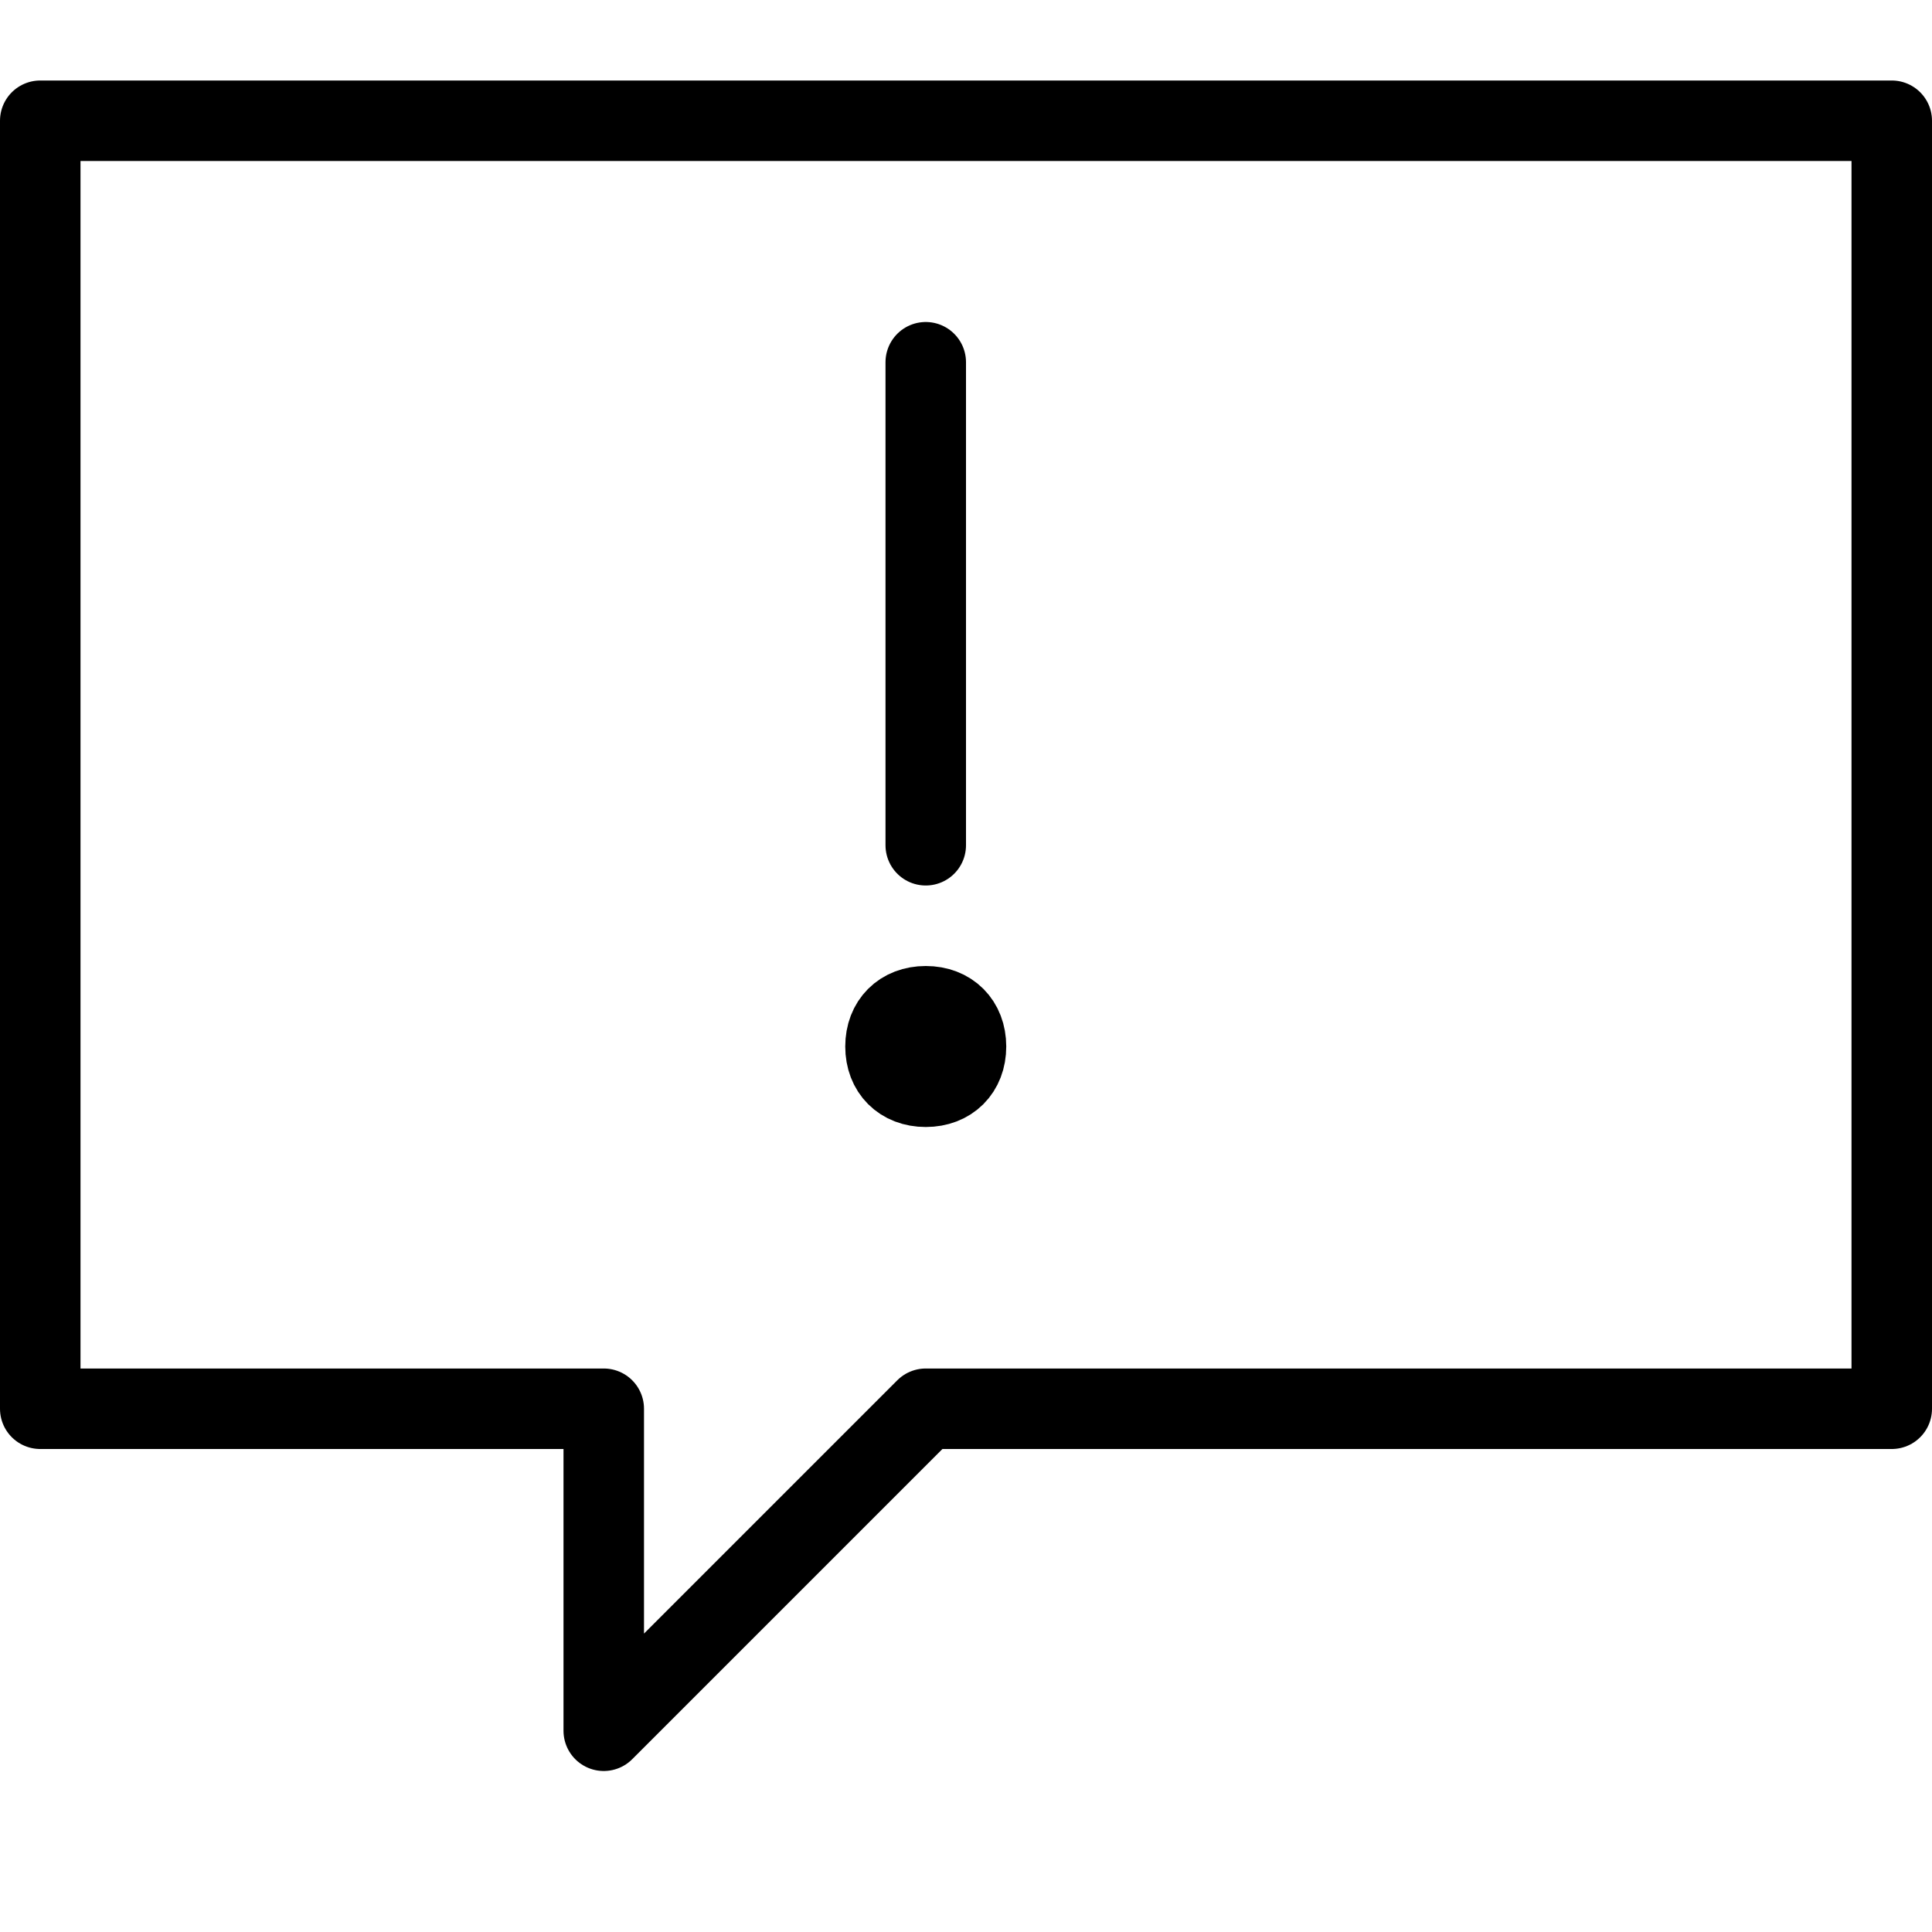 <?xml version="1.0" encoding="utf-8"?>
<!-- Generator: Adobe Illustrator 19.2.0, SVG Export Plug-In . SVG Version: 6.00 Build 0)  -->
<svg version="1.1" id="Layer_1" xmlns="http://www.w3.org/2000/svg" xmlns:xlink="http://www.w3.org/1999/xlink" x="0px" y="0px"
	 viewBox="0 0 24 24" style="enable-background:new 0 0 24 24;" xml:space="preserve">
<style type="text/css">
	.st0{display:none;}
	.st1{display:inline;}
	.st2{fill:none;stroke:#000000;stroke-linecap:round;stroke-linejoin:round;stroke-miterlimit:10;}
	.st3{fill:none;stroke:#000000;stroke-linejoin:round;stroke-miterlimit:10;}
</style>
<g id="Filled_Icons" class="st0">
	<path class="st1" d="M23.5,1h-23C0.2,1,0,1.2,0,1.5v16C0,17.8,0.2,18,0.5,18H7v3.5c0,0.2,0.1,0.4,0.3,0.5c0.1,0,0.1,0,0.2,0
		c0.1,0,0.3-0.1,0.4-0.1l3.9-3.9h11.8c0.3,0,0.5-0.2,0.5-0.5v-16C24,1.2,23.8,1,23.5,1z M11,4.5C11,4.2,11.2,4,11.5,4
		C11.8,4,12,4.2,12,4.5v6c0,0.3-0.2,0.5-0.5,0.5c-0.3,0-0.5-0.2-0.5-0.5V4.5z M11.5,14C11.5,14,11.5,14,11.5,14c-0.6,0-1-0.4-1-1
		c0-0.6,0.4-1,1-1c0,0,0,0,0,0c0.5,0,1,0.4,1,1C12.5,13.5,12.1,14,11.5,14z"/>
</g>
<g id="Outline_Icons">
	<g>
		<polygon class="st2" points="23.5,17.5 11.5,17.5 7.5,21.5 7.5,17.5 0.5,17.5 0.5,1.5 23.5,1.5 		"/>
		<line class="st2" x1="11.5" y1="10.5" x2="11.5" y2="4.5"/>
		<path class="st3" d="M12,13c0,0.3-0.2,0.5-0.5,0.5l0,0c-0.3,0-0.5-0.2-0.5-0.5l0,0c0-0.3,0.2-0.5,0.5-0.5l0,0
			C11.8,12.5,12,12.7,12,13L12,13z"/>
	</g>
</g>
</svg>
